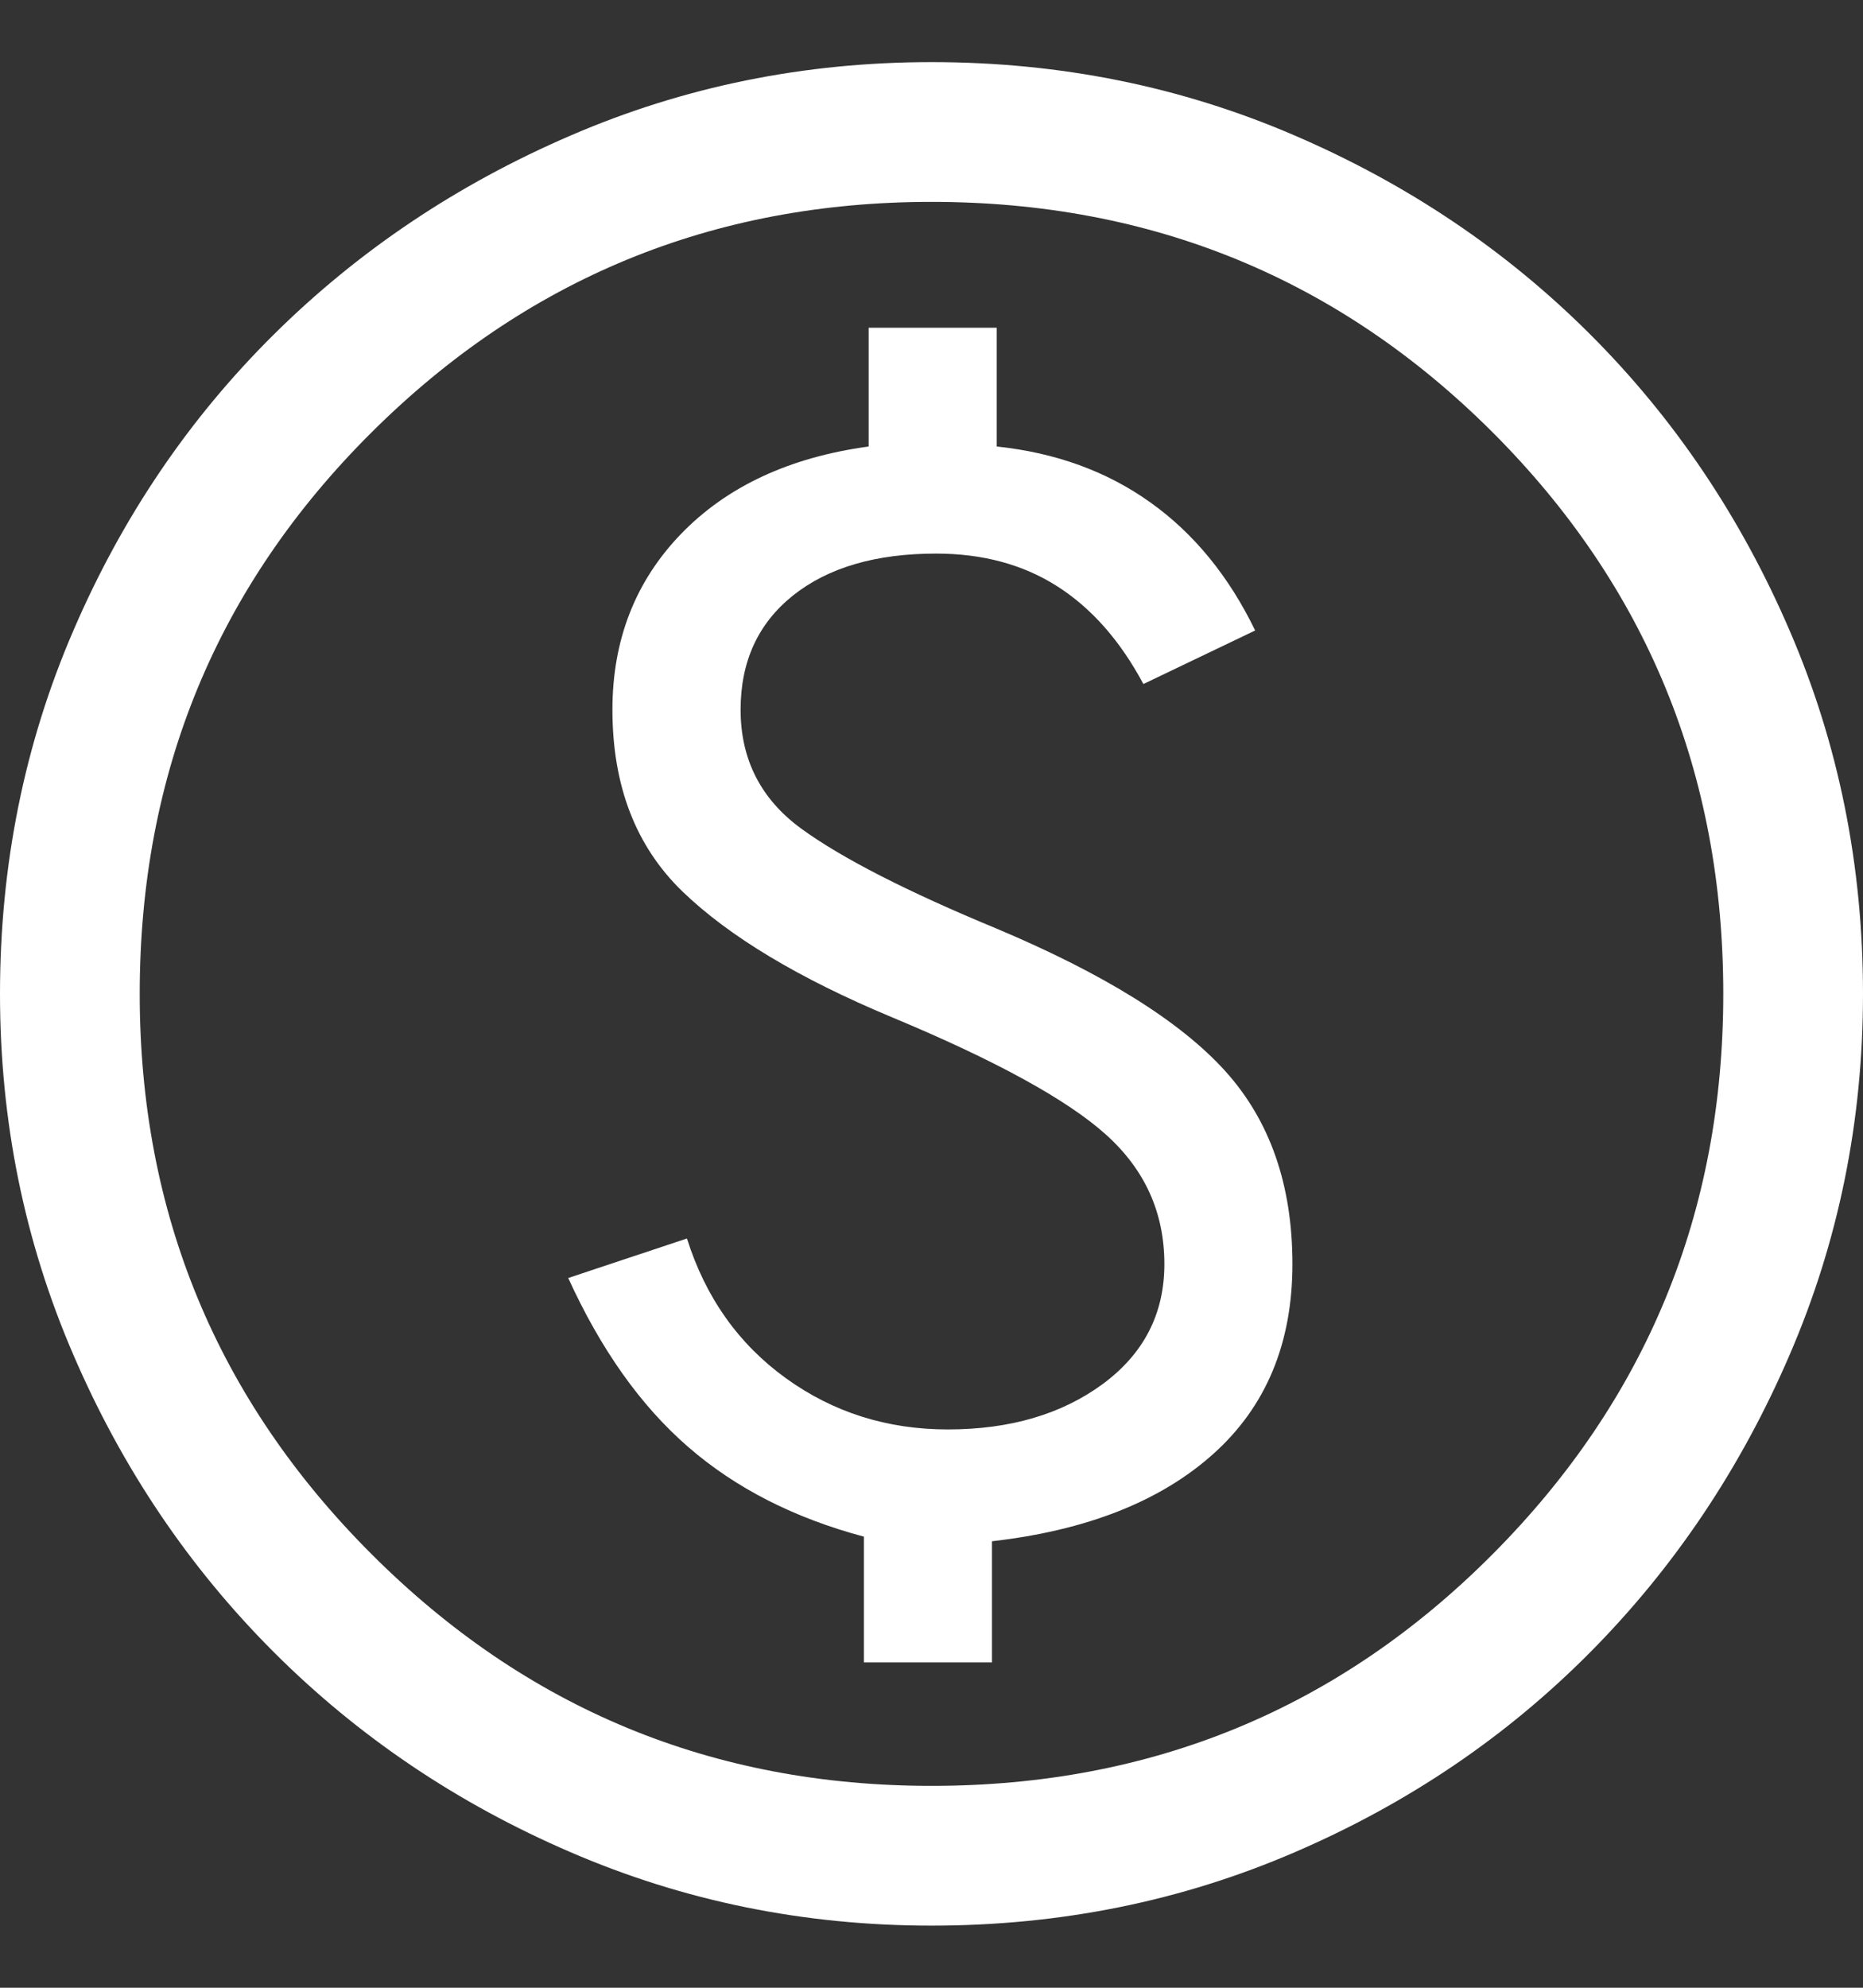 <svg width="15" height="16" viewBox="0 0 15 16" fill="none" xmlns="http://www.w3.org/2000/svg">
<rect x="0" y="0" width="15" height="16" fill="#333333" stroke="none"/>
<path d="M6.956 13.381H7.987V12.406C8.75 12.319 9.344 12.084 9.769 11.703C10.194 11.322 10.406 10.812 10.406 10.175C10.406 9.537 10.225 9.019 9.863 8.619C9.5 8.219 8.887 7.838 8.025 7.475C7.3 7.175 6.775 6.906 6.45 6.669C6.125 6.431 5.963 6.112 5.963 5.713C5.963 5.325 6.103 5.019 6.384 4.794C6.666 4.569 7.05 4.456 7.537 4.456C7.912 4.456 8.238 4.544 8.512 4.719C8.787 4.894 9.019 5.156 9.206 5.506L10.106 5.075C9.894 4.638 9.613 4.294 9.262 4.044C8.912 3.794 8.5 3.644 8.025 3.594V2.638H6.994V3.594C6.356 3.681 5.853 3.916 5.484 4.297C5.116 4.678 4.931 5.15 4.931 5.713C4.931 6.325 5.119 6.812 5.494 7.175C5.869 7.537 6.431 7.875 7.181 8.188C8.019 8.537 8.594 8.853 8.906 9.134C9.219 9.416 9.375 9.762 9.375 10.175C9.375 10.575 9.209 10.897 8.878 11.141C8.547 11.384 8.131 11.506 7.631 11.506C7.144 11.506 6.709 11.369 6.328 11.094C5.947 10.819 5.681 10.444 5.531 9.969L4.575 10.287C4.838 10.863 5.159 11.316 5.541 11.647C5.922 11.978 6.394 12.219 6.956 12.369V13.381ZM7.5 15.5C6.475 15.5 5.506 15.303 4.594 14.909C3.681 14.516 2.884 13.978 2.203 13.297C1.522 12.616 0.984 11.819 0.591 10.906C0.197 9.994 0 9.025 0 8C0 6.963 0.197 5.987 0.591 5.075C0.984 4.162 1.522 3.369 2.203 2.694C2.884 2.019 3.681 1.484 4.594 1.091C5.506 0.697 6.475 0.5 7.5 0.5C8.537 0.5 9.512 0.697 10.425 1.091C11.338 1.484 12.131 2.019 12.806 2.694C13.481 3.369 14.016 4.162 14.409 5.075C14.803 5.987 15 6.963 15 8C15 9.025 14.803 9.994 14.409 10.906C14.016 11.819 13.481 12.616 12.806 13.297C12.131 13.978 11.338 14.516 10.425 14.909C9.512 15.303 8.537 15.5 7.5 15.5ZM7.5 14.375C9.275 14.375 10.781 13.753 12.019 12.509C13.256 11.266 13.875 9.762 13.875 8C13.875 6.225 13.256 4.719 12.019 3.481C10.781 2.244 9.275 1.625 7.5 1.625C5.737 1.625 4.234 2.244 2.991 3.481C1.747 4.719 1.125 6.225 1.125 8C1.125 9.762 1.747 11.266 2.991 12.509C4.234 13.753 5.737 14.375 7.5 14.375Z" fill="white"/>
</svg>
